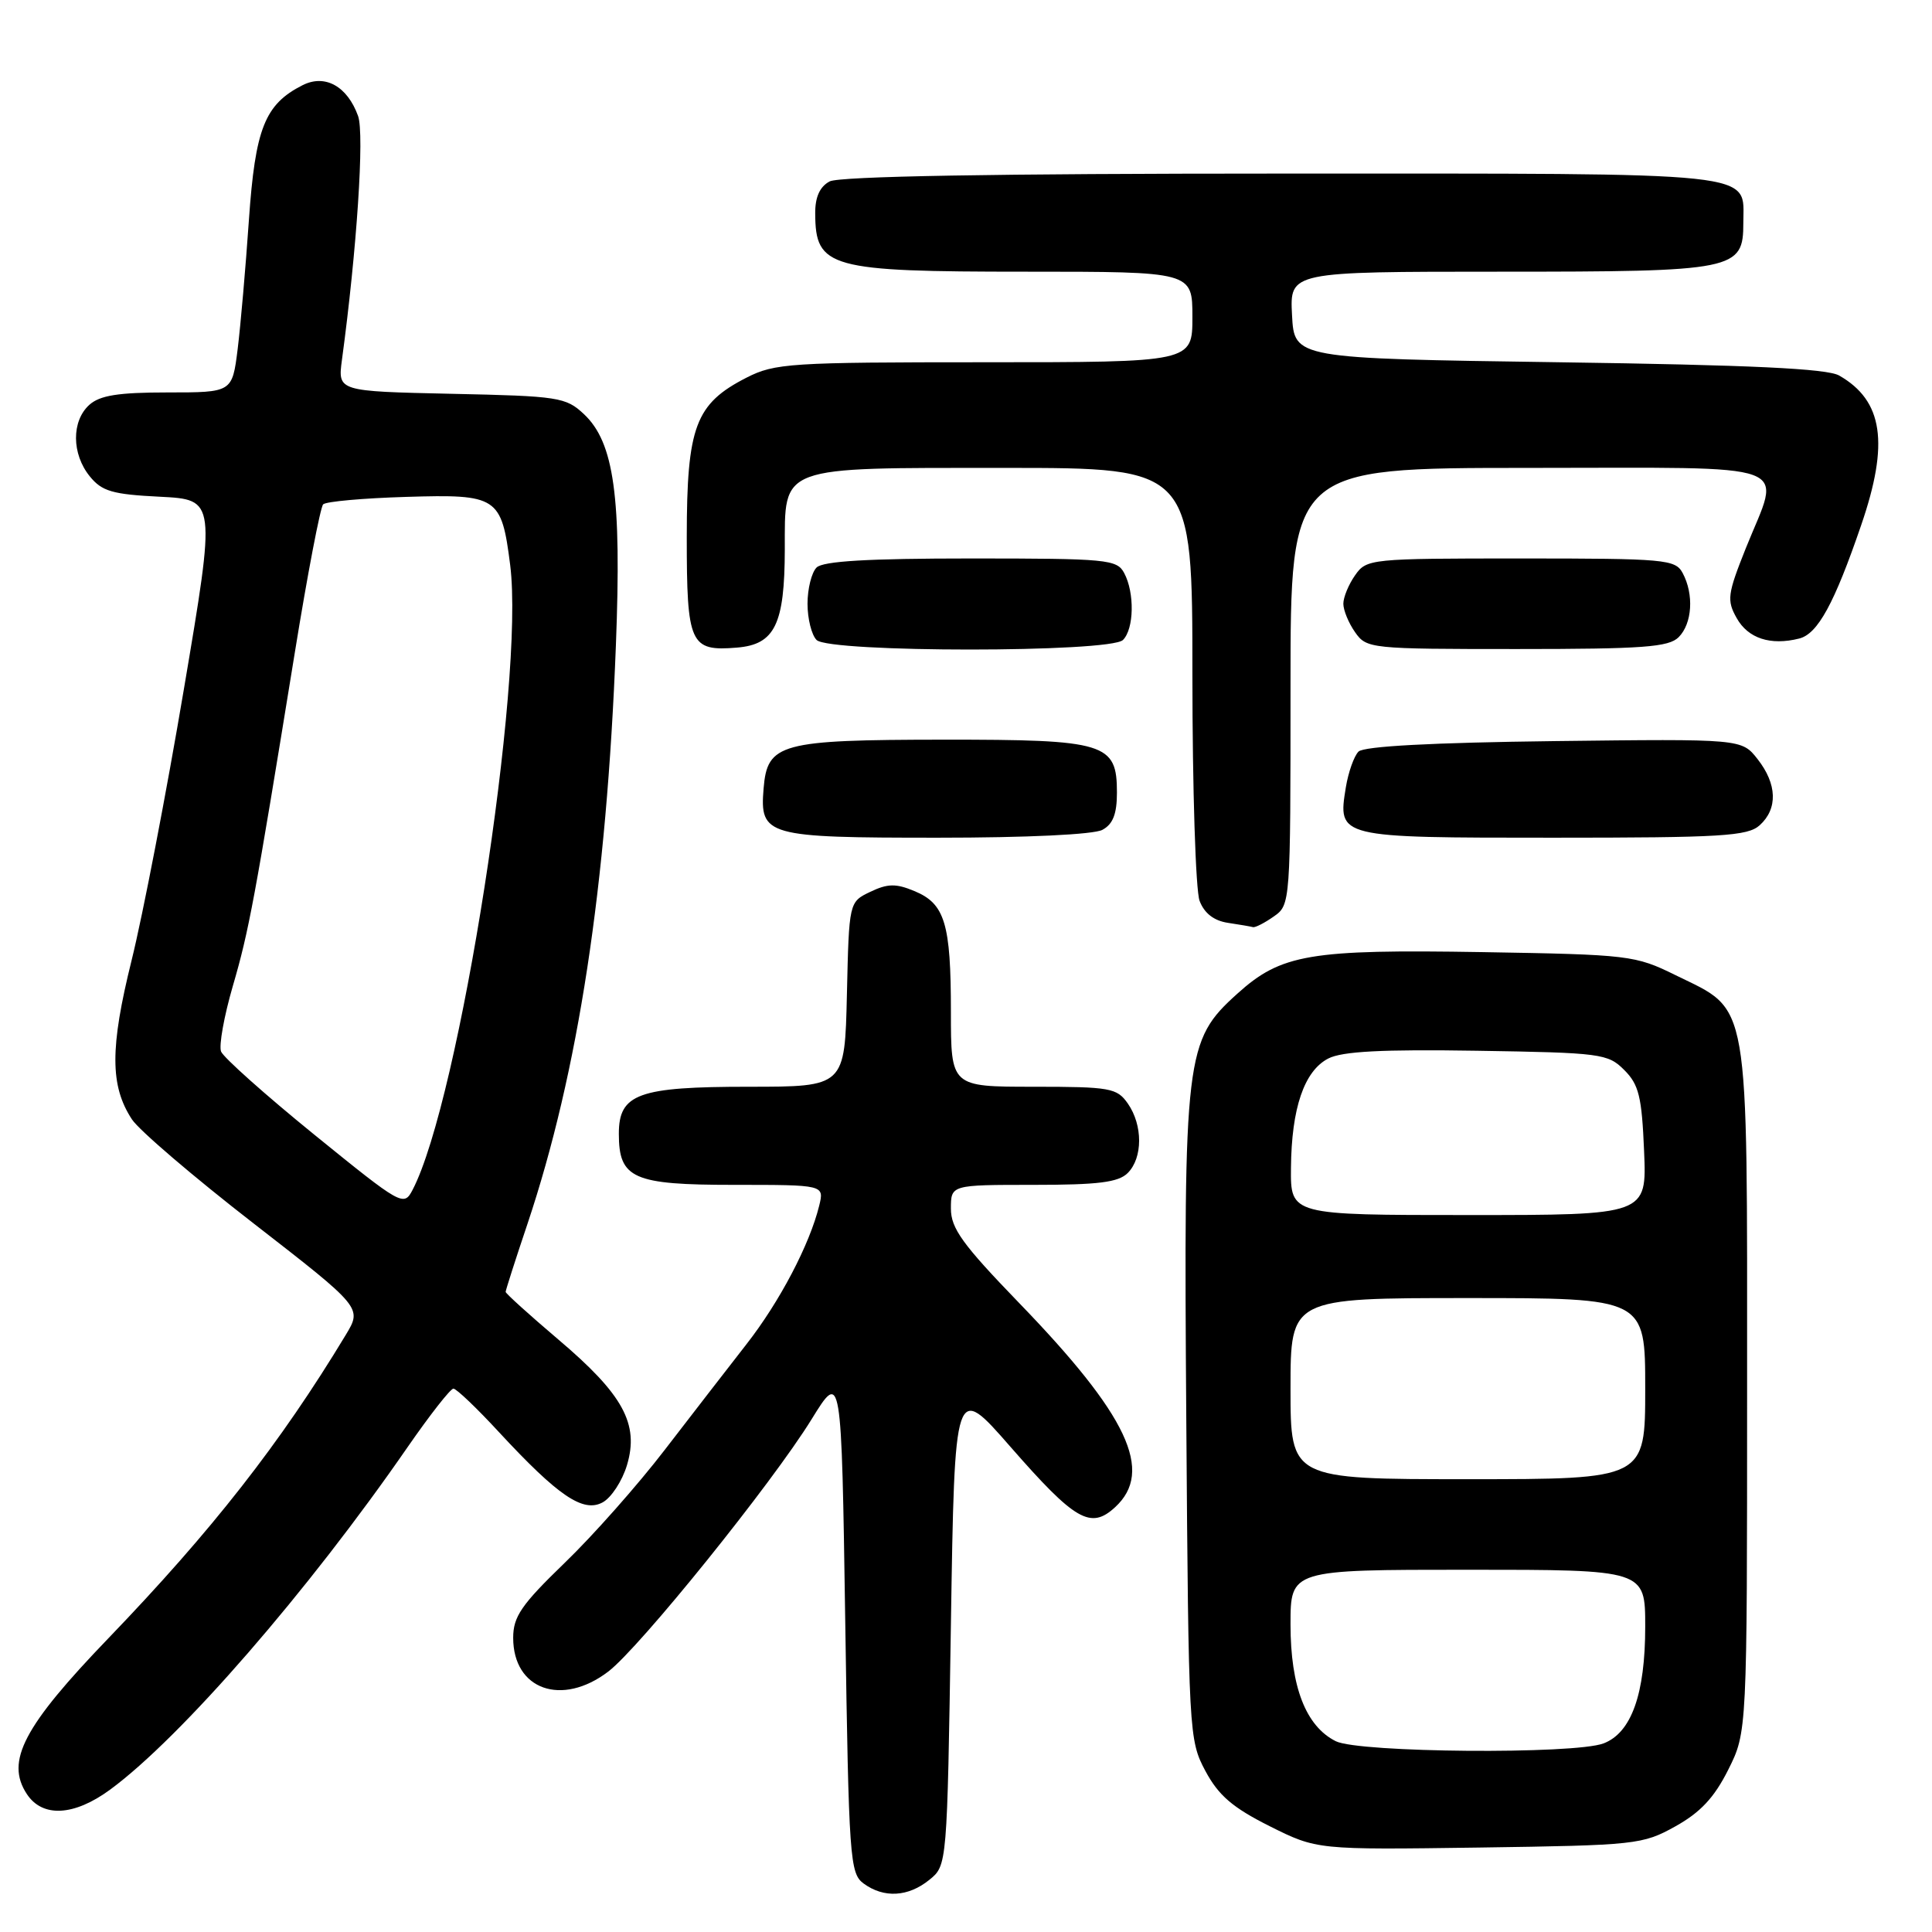 <?xml version="1.0" encoding="UTF-8" standalone="no"?>
<!DOCTYPE svg PUBLIC "-//W3C//DTD SVG 1.1//EN" "http://www.w3.org/Graphics/SVG/1.1/DTD/svg11.dtd" >
<svg xmlns="http://www.w3.org/2000/svg" xmlns:xlink="http://www.w3.org/1999/xlink" version="1.1" viewBox="0 0 256 256">
 <g >
 <path fill="currentColor"
d=" M 123.14 249.09 C 125.50 247.18 125.50 247.18 126.00 215.21 C 126.50 183.25 126.50 183.25 133.89 191.71 C 142.46 201.51 144.51 202.70 147.75 199.72 C 152.94 194.95 149.46 187.55 134.98 172.59 C 127.54 164.89 126.00 162.76 126.00 160.15 C 126.00 157.00 126.00 157.00 136.93 157.00 C 145.53 157.00 148.19 156.67 149.43 155.43 C 151.44 153.42 151.44 149.08 149.44 146.22 C 148.00 144.16 147.12 144.00 136.94 144.00 C 126.00 144.00 126.00 144.00 126.00 134.07 C 126.00 122.37 125.21 119.74 121.16 118.07 C 118.72 117.05 117.62 117.07 115.32 118.17 C 112.50 119.52 112.50 119.52 112.22 131.76 C 111.94 144.00 111.94 144.00 99.19 144.00 C 84.58 144.00 82.00 144.93 82.00 150.23 C 82.00 156.17 83.88 157.00 97.26 157.00 C 109.22 157.00 109.22 157.00 108.55 159.75 C 107.29 164.90 103.31 172.49 98.90 178.13 C 96.48 181.23 91.61 187.53 88.07 192.13 C 84.54 196.73 78.58 203.47 74.82 207.09 C 69.08 212.64 68.00 214.21 68.00 217.02 C 68.00 223.90 74.45 226.18 80.60 221.49 C 84.76 218.32 102.31 196.54 107.54 188.06 C 111.50 181.65 111.50 181.65 112.00 214.90 C 112.47 246.36 112.61 248.24 114.44 249.58 C 117.12 251.54 120.34 251.36 123.14 249.09 Z  M 222.00 242.00 C 225.32 240.15 227.15 238.19 229.00 234.50 C 231.50 229.50 231.50 229.50 231.50 184.00 C 231.50 131.50 231.95 134.09 222.01 129.21 C 216.67 126.58 215.89 126.49 196.43 126.16 C 173.52 125.78 169.76 126.42 163.94 131.68 C 157.05 137.90 156.84 139.68 157.19 188.21 C 157.49 229.71 157.54 230.58 159.72 234.66 C 161.46 237.91 163.32 239.51 168.22 241.97 C 174.50 245.11 174.50 245.11 196.00 244.81 C 216.78 244.51 217.65 244.42 222.00 242.00 Z  M 14.60 237.13 C 23.98 230.23 40.82 210.84 54.01 191.75 C 56.96 187.49 59.69 184.00 60.08 184.00 C 60.47 184.00 63.20 186.60 66.14 189.79 C 73.96 198.23 77.26 200.47 79.84 199.08 C 80.99 198.47 82.45 196.24 83.08 194.13 C 84.71 188.68 82.57 184.77 73.98 177.49 C 70.14 174.23 67.00 171.39 67.00 171.18 C 67.00 170.97 68.30 166.90 69.90 162.15 C 76.62 142.06 80.38 117.48 81.61 85.49 C 82.37 65.84 81.38 58.64 77.38 54.88 C 74.98 52.63 74.05 52.48 59.80 52.18 C 44.75 51.85 44.75 51.85 45.31 47.68 C 47.28 33.14 48.30 17.76 47.45 15.38 C 46.03 11.43 43.07 9.78 40.09 11.29 C 35.09 13.82 33.82 17.02 32.98 29.17 C 32.55 35.42 31.88 43.12 31.49 46.27 C 30.77 52.00 30.77 52.00 22.21 52.00 C 15.66 52.00 13.23 52.39 11.83 53.65 C 9.46 55.80 9.49 60.15 11.89 63.11 C 13.50 65.10 14.89 65.51 21.20 65.82 C 28.61 66.20 28.61 66.20 24.37 91.29 C 22.04 105.10 18.92 121.27 17.44 127.24 C 14.56 138.85 14.57 143.88 17.48 148.32 C 18.41 149.75 25.66 155.95 33.59 162.10 C 47.99 173.28 47.99 173.28 45.81 176.89 C 37.14 191.25 28.06 202.84 14.37 217.07 C 3.12 228.76 0.70 233.37 3.55 237.71 C 5.62 240.87 9.81 240.65 14.60 237.13 Z  M 168.78 121.44 C 170.99 119.90 171.00 119.72 171.00 90.94 C 171.00 62.00 171.00 62.00 202.50 62.00 C 238.80 62.00 236.01 60.97 231.33 72.64 C 228.90 78.73 228.79 79.54 230.12 81.90 C 231.62 84.59 234.60 85.57 238.40 84.61 C 240.86 84.00 243.06 79.97 246.62 69.57 C 250.35 58.72 249.52 53.09 243.70 49.76 C 242.10 48.84 231.99 48.36 206.50 48.00 C 171.50 47.50 171.50 47.50 171.20 41.75 C 170.90 36.00 170.90 36.00 198.73 36.00 C 230.03 36.00 231.00 35.80 231.00 29.51 C 231.00 22.66 234.14 23.00 169.86 23.00 C 131.80 23.00 111.20 23.36 109.93 24.04 C 108.63 24.73 108.00 26.12 108.02 28.29 C 108.05 35.50 109.85 36.00 135.93 36.00 C 158.00 36.00 158.00 36.00 158.00 42.00 C 158.00 48.00 158.00 48.00 130.46 48.00 C 104.71 48.00 102.66 48.13 98.92 50.04 C 92.14 53.50 91.01 56.52 91.00 71.13 C 91.00 85.39 91.43 86.33 97.66 85.81 C 102.67 85.40 103.97 82.73 103.99 72.81 C 104.01 61.60 102.92 62.00 133.22 62.00 C 158.00 62.00 158.00 62.00 158.00 89.43 C 158.00 104.52 158.43 117.99 158.95 119.36 C 159.57 121.01 160.85 122.00 162.70 122.28 C 164.24 122.51 165.74 122.77 166.03 122.85 C 166.32 122.93 167.56 122.30 168.78 121.44 Z  M 146.07 109.96 C 147.47 109.21 148.00 107.86 148.00 105.02 C 148.00 98.45 146.53 98.00 125.03 98.01 C 103.37 98.03 101.67 98.49 101.18 104.48 C 100.66 110.76 101.52 111.00 124.26 111.00 C 136.04 111.00 144.92 110.58 146.07 109.96 Z  M 233.17 109.35 C 235.59 107.16 235.48 103.89 232.89 100.59 C 230.78 97.90 230.78 97.90 205.94 98.20 C 189.78 98.40 180.72 98.88 180.01 99.59 C 179.42 100.18 178.66 102.32 178.33 104.33 C 177.25 111.01 177.19 111.00 205.79 111.00 C 228.16 111.00 231.57 110.79 233.17 109.35 Z  M 148.80 84.80 C 150.27 83.33 150.36 78.55 148.96 75.93 C 148.00 74.12 146.69 74.00 128.66 74.00 C 115.01 74.00 109.05 74.35 108.20 75.20 C 107.54 75.86 107.00 78.02 107.00 80.00 C 107.00 81.98 107.54 84.14 108.20 84.80 C 109.89 86.49 147.11 86.49 148.80 84.80 Z  M 222.43 84.43 C 224.23 82.63 224.48 78.76 222.96 75.93 C 221.99 74.12 220.67 74.00 201.52 74.00 C 181.57 74.00 181.08 74.05 179.56 76.22 C 178.70 77.44 178.00 79.14 178.00 80.00 C 178.00 80.86 178.70 82.56 179.56 83.78 C 181.08 85.95 181.58 86.00 200.99 86.00 C 217.72 86.00 221.11 85.75 222.43 84.43 Z  M 177.00 230.72 C 173.03 228.74 171.00 223.51 171.00 215.25 C 171.00 208.00 171.00 208.00 194.50 208.00 C 218.00 208.00 218.00 208.00 218.00 215.53 C 218.00 224.47 216.17 229.60 212.48 231.01 C 208.60 232.48 180.07 232.25 177.00 230.72 Z  M 171.00 184.00 C 171.00 172.00 171.00 172.00 194.50 172.00 C 218.00 172.00 218.00 172.00 218.00 184.00 C 218.00 196.00 218.00 196.00 194.50 196.00 C 171.00 196.00 171.00 196.00 171.00 184.00 Z  M 171.06 154.75 C 171.13 146.84 172.81 141.91 176.00 140.26 C 177.83 139.31 183.12 139.03 195.72 139.23 C 212.13 139.49 213.06 139.61 215.22 141.78 C 217.16 143.71 217.55 145.32 217.85 152.53 C 218.21 161.00 218.21 161.00 194.60 161.00 C 171.00 161.00 171.00 161.00 171.06 154.75 Z  M 41.66 150.36 C 35.16 145.08 29.60 140.12 29.29 139.33 C 28.99 138.53 29.69 134.65 30.84 130.69 C 32.99 123.33 33.71 119.44 39.06 86.50 C 40.75 76.05 42.45 67.20 42.82 66.83 C 43.19 66.45 48.15 66.01 53.84 65.84 C 65.94 65.47 66.45 65.81 67.60 74.86 C 69.55 90.28 60.87 145.82 54.66 157.68 C 53.50 159.90 53.21 159.73 41.66 150.36 Z "/>
</g>
</svg>